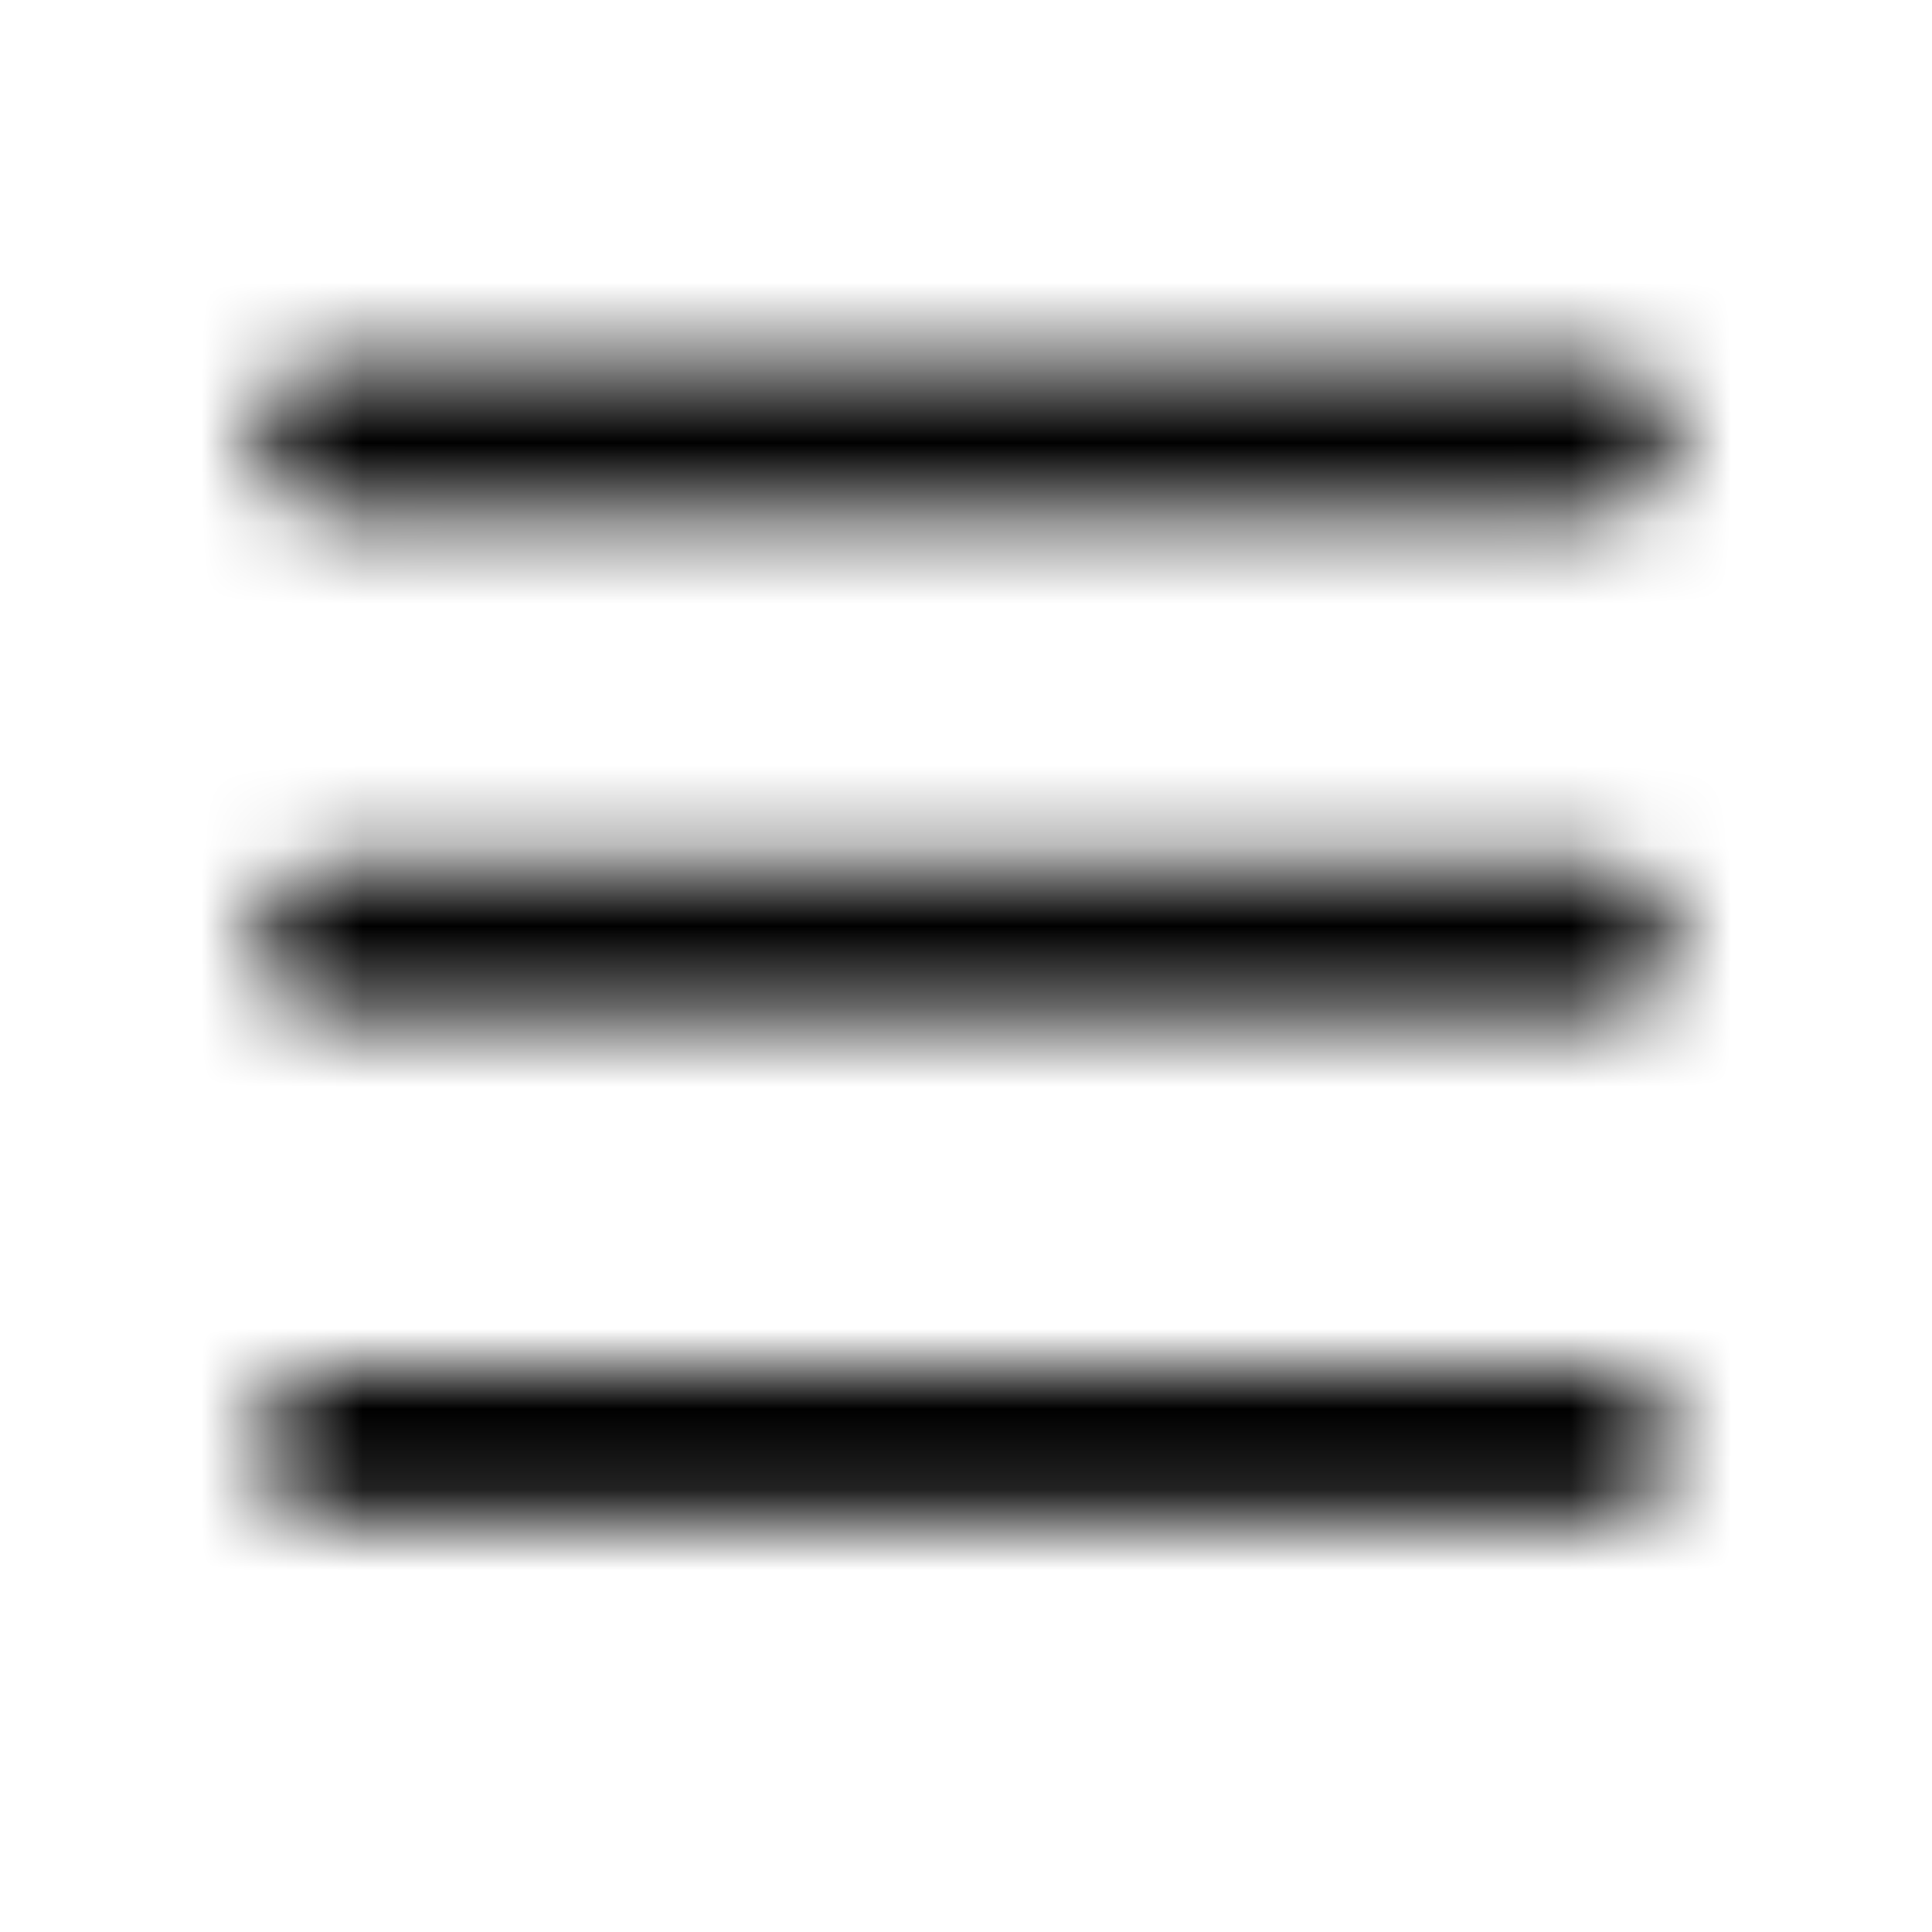<svg xmlns="http://www.w3.org/2000/svg" width="24" height="24" fill="currentColor" class="icon-bars-outline" viewBox="0 0 24 24">
  <mask id="a" width="18" height="15" x="3" y="4" maskUnits="userSpaceOnUse" style="mask-type:alpha">
    <path d="M3.25 5.438c0-.508.39-.938.938-.938h15.625a.95.95 0 0 1 .937.938c0 .546-.43.937-.937.937H4.188c-.547 0-.938-.39-.938-.937m0 6.25c0-.508.39-.938.938-.938h15.625a.95.95 0 0 1 .937.938c0 .546-.43.937-.937.937H4.188c-.547 0-.938-.39-.938-.937m17.5 6.25c0 .546-.43.937-.937.937H4.188c-.547 0-.938-.39-.938-.937 0-.508.39-.938.938-.938h15.625a.95.95 0 0 1 .937.938"/>
  </mask>
  <g mask="url(#a)">
    <path d="M0 0h24v24H0z"/>
  </g>
</svg>